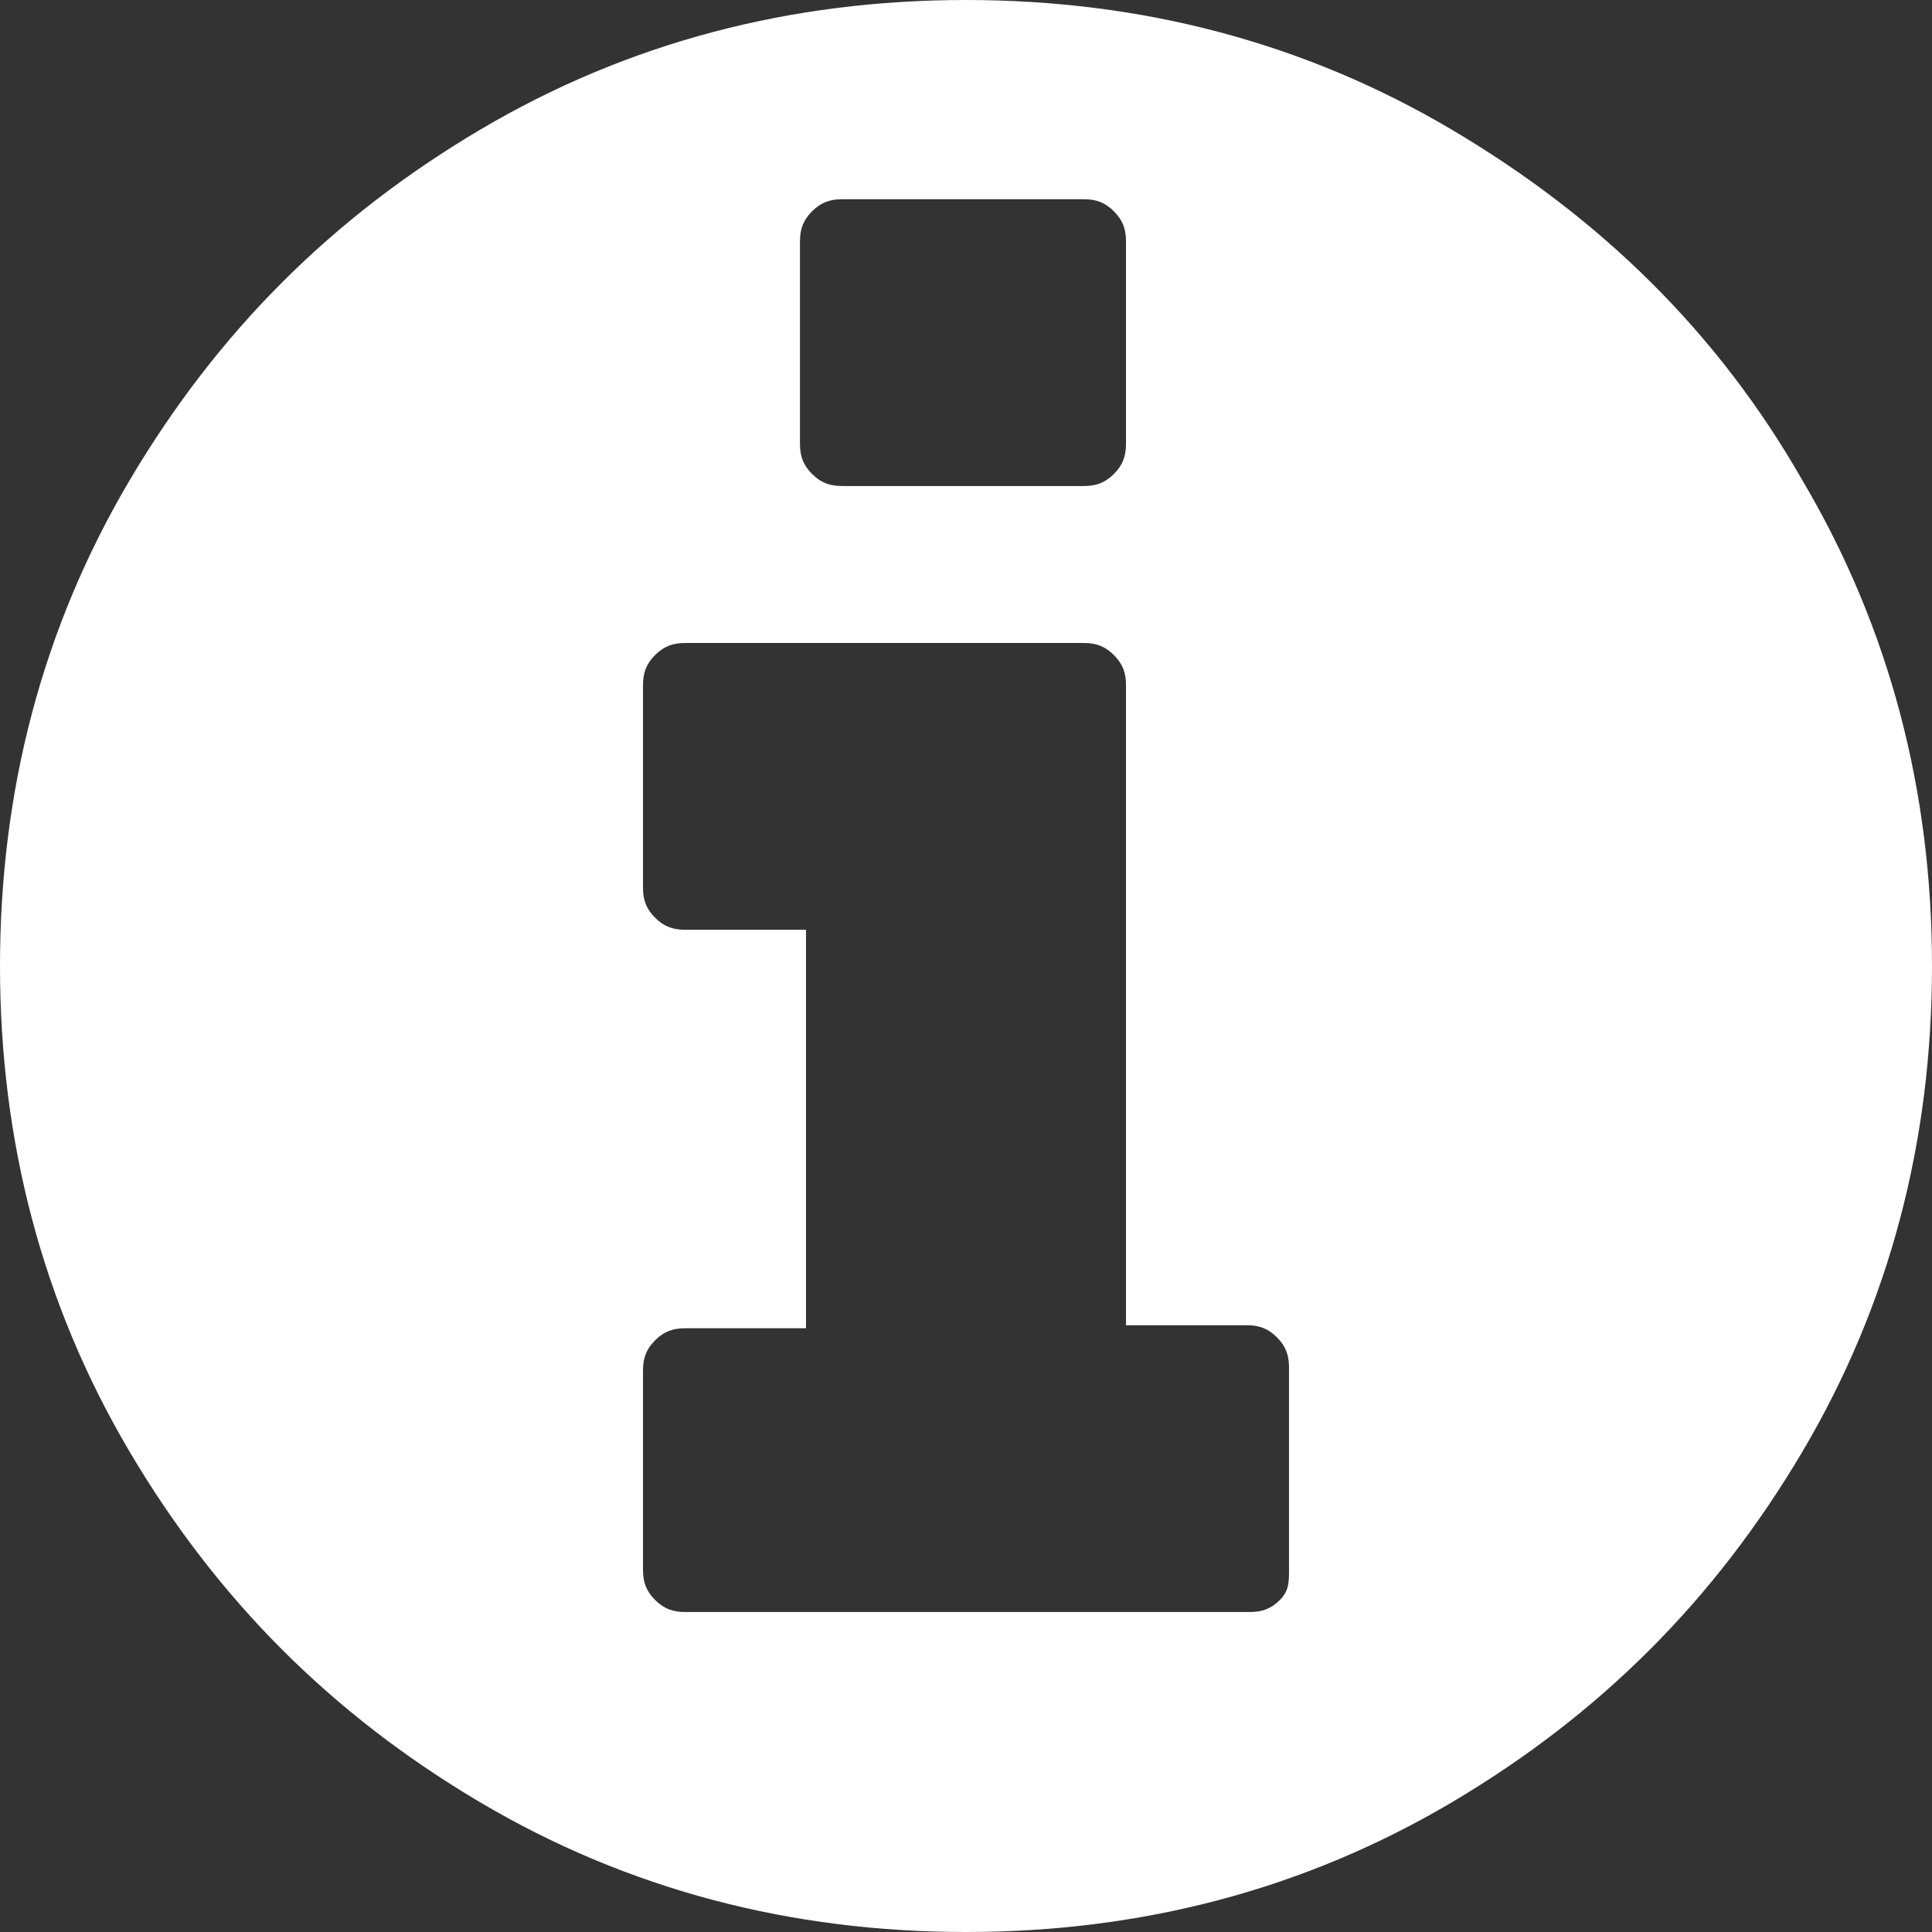 <?xml version="1.0" encoding="utf-8"?>
<!-- Generator: Adobe Illustrator 22.1.0, SVG Export Plug-In . SVG Version: 6.00 Build 0)  -->
<svg version="1.1" id="Layer_1" xmlns="http://www.w3.org/2000/svg" xmlns:xlink="http://www.w3.org/1999/xlink" x="0px" y="0px"
	 viewBox="0 0 64 64" style="enable-background:new 0 0 64 64;" xml:space="preserve">
<rect x="0" y="0" width="64" height="64" fill="#333333" stroke="none"/>
<style type="text/css">
	.st0{fill:#FFFFFF;}
</style>
<path class="st0" d="M42.7,52v-6.7c0-0.4-0.1-0.7-0.4-1s-0.6-0.4-1-0.4h-4V22.7c0-0.4-0.1-0.7-0.4-1s-0.6-0.4-1-0.4H22.7
	c-0.4,0-0.7,0.1-1,0.4s-0.4,0.6-0.4,1v6.7c0,0.4,0.1,0.7,0.4,1s0.6,0.4,1,0.4h4V44h-4c-0.4,0-0.7,0.1-1,0.4s-0.4,0.6-0.4,1V52
	c0,0.4,0.1,0.7,0.4,1s0.6,0.4,1,0.4h18.7c0.4,0,0.7-0.1,1-0.4S42.7,52.4,42.7,52z M37.3,14.7V8c0-0.4-0.1-0.7-0.4-1s-0.6-0.4-1-0.4
	h-8c-0.4,0-0.7,0.1-1,0.4s-0.4,0.6-0.4,1v6.7c0,0.4,0.1,0.7,0.4,1s0.6,0.4,1,0.4h8c0.4,0,0.7-0.1,1-0.4S37.3,15.1,37.3,14.7z M64,32
	c0,5.8-1.4,11.2-4.3,16.1C56.8,53,53,56.8,48.1,59.7C43.2,62.6,37.8,64,32,64s-11.2-1.4-16.1-4.3C11,56.8,7.2,53,4.3,48.1
	S0,37.8,0,32s1.4-11.2,4.3-16.1S11,7.2,15.9,4.3S26.2,0,32,0s11.2,1.4,16.1,4.3s8.8,6.7,11.6,11.6C62.6,20.8,64,26.2,64,32z"/>
</svg>
